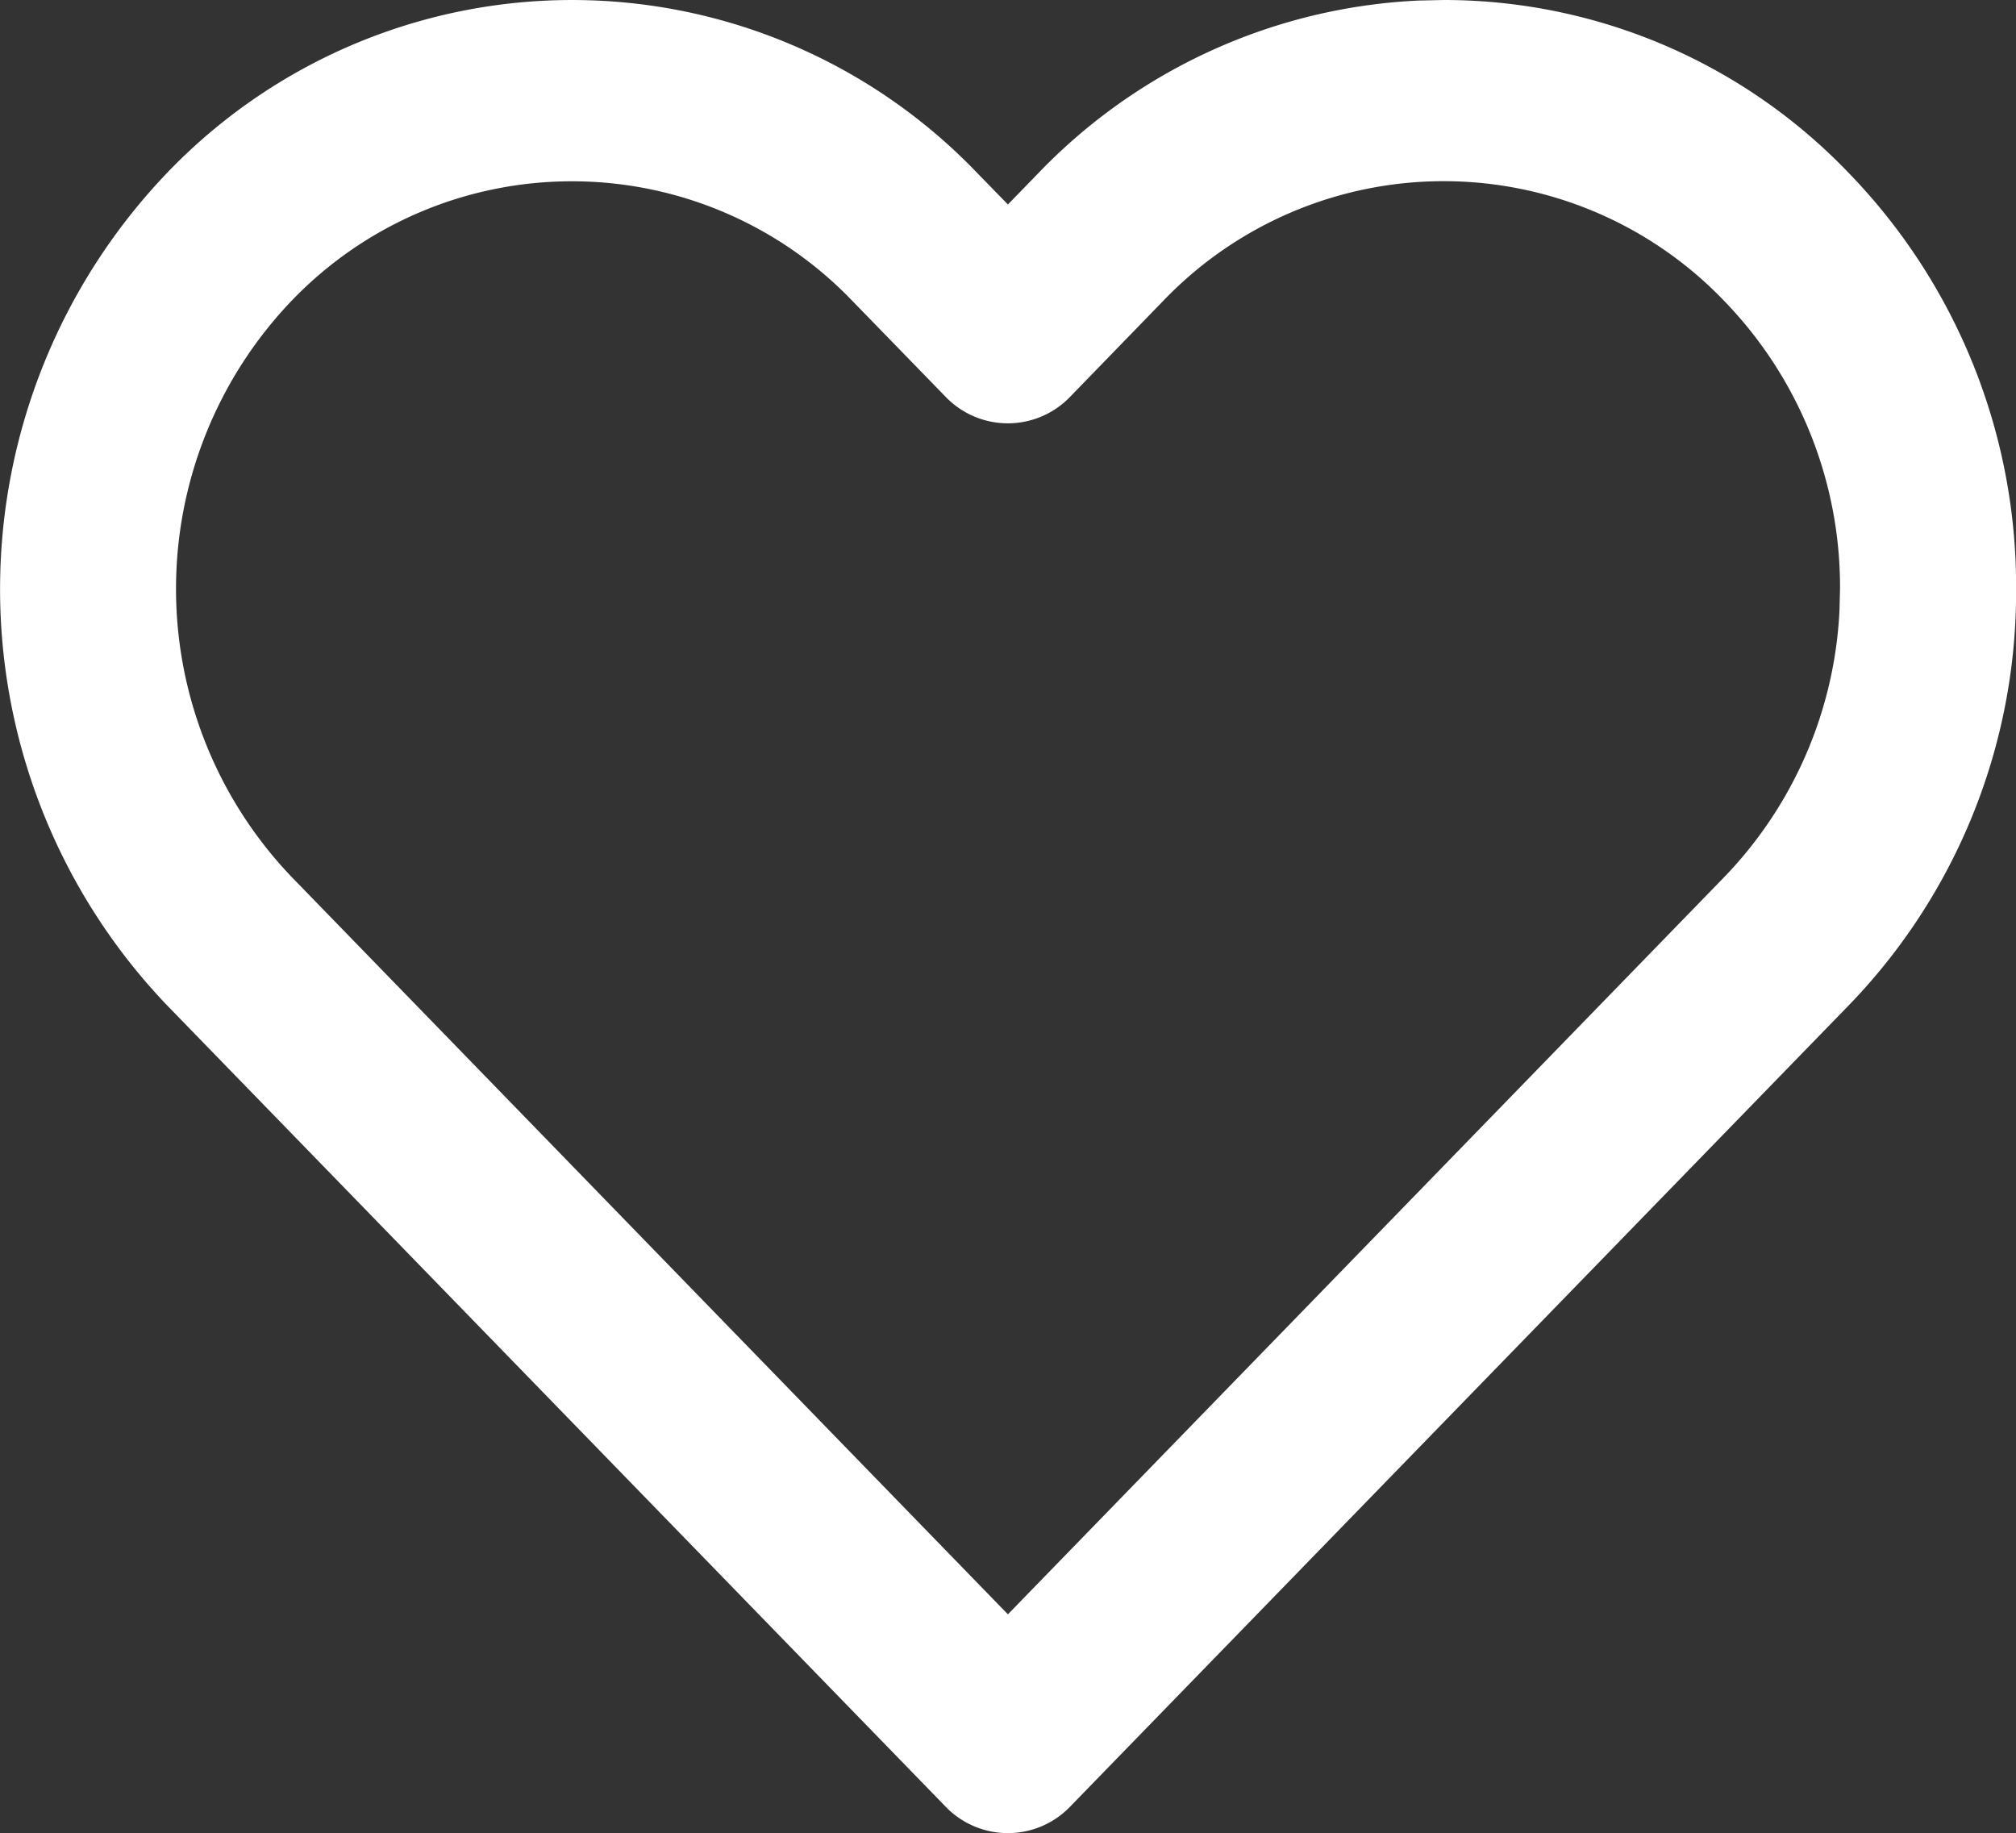 <svg xmlns="http://www.w3.org/2000/svg" width="21.996" height="20" viewBox="0 0 21.996 20"><rect x="0" y="0" width="21.996" height="20" fill="#333333" stroke="none"/><path d="M11,20a.942.942,0,0,1-.68-.289L1.829,10.972a6.57,6.57,0,0,1,0-9.089,6.12,6.12,0,0,1,8.832,0L11,2.231l.338-.348A6.147,6.147,0,0,1,15.479.006L15.755,0A6.113,6.113,0,0,1,20.17,1.883,6.477,6.477,0,0,1,22,6.427a6.481,6.481,0,0,1-1.829,4.545l-8.492,8.739A.942.942,0,0,1,11,20ZM6.245,1.978a4.235,4.235,0,0,0-3.057,1.3,4.547,4.547,0,0,0,0,6.293L11,17.613l7.812-8.04a4.5,4.5,0,0,0,1.261-2.911l.006-.236A4.486,4.486,0,0,0,18.812,3.28a4.238,4.238,0,0,0-6.115,0L11.679,4.329a.942.942,0,0,1-1.359,0L9.3,3.28A4.235,4.235,0,0,0,6.245,1.978Z" transform="translate(-0.003)" fill="#fff"/></svg>